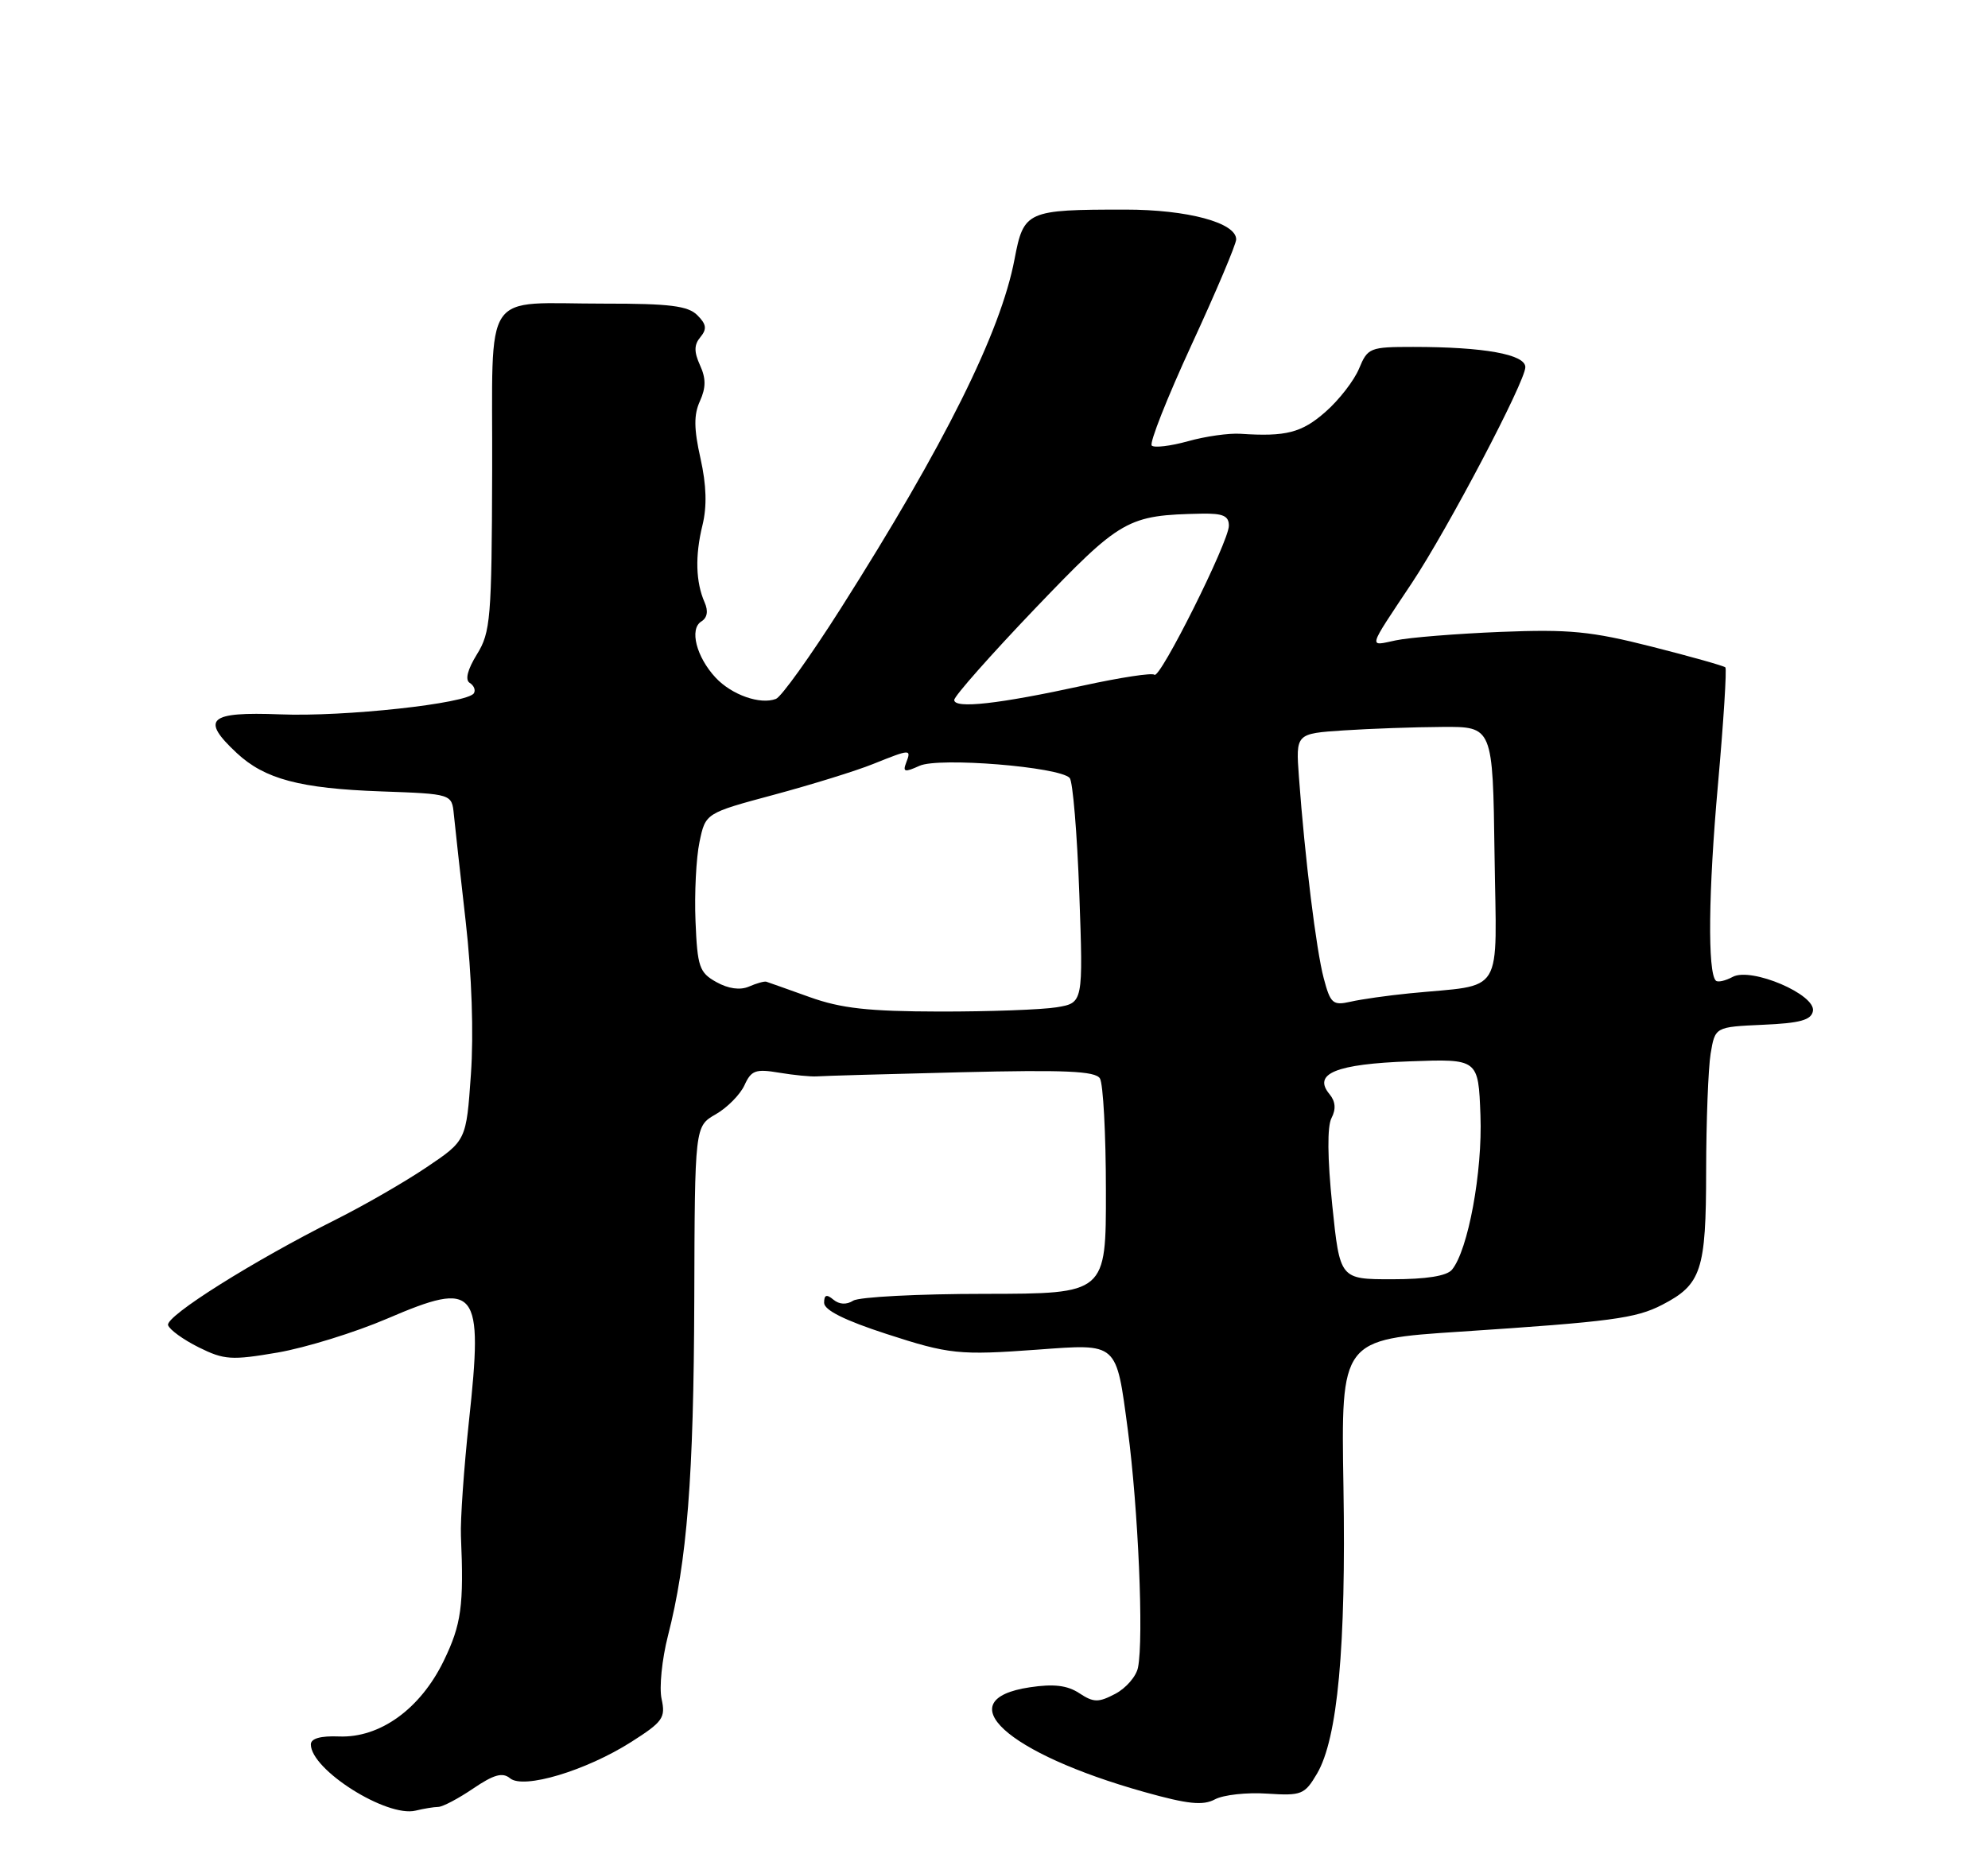 <?xml version="1.0" encoding="UTF-8" standalone="no"?>
<!DOCTYPE svg PUBLIC "-//W3C//DTD SVG 1.1//EN" "http://www.w3.org/Graphics/SVG/1.1/DTD/svg11.dtd" >
<svg xmlns="http://www.w3.org/2000/svg" xmlns:xlink="http://www.w3.org/1999/xlink" version="1.1" viewBox="0 0 275 256">
 <g >
 <path fill="currentColor"
d=" M 60.61 250.01 C 61.22 250.01 63.40 248.86 65.46 247.46 C 68.32 245.52 69.52 245.19 70.56 246.05 C 72.42 247.59 81.04 245.01 87.32 241.02 C 91.69 238.24 92.09 237.68 91.52 235.08 C 91.17 233.51 91.57 229.58 92.39 226.36 C 95.05 216.01 95.96 204.39 96.04 179.84 C 96.11 155.84 96.11 155.84 99.00 154.18 C 100.59 153.27 102.38 151.46 102.98 150.16 C 103.92 148.09 104.52 147.87 107.78 148.42 C 109.82 148.76 112.17 148.99 113.00 148.93 C 113.83 148.86 122.79 148.61 132.91 148.36 C 147.28 148.01 151.51 148.19 152.15 149.21 C 152.60 149.92 152.98 156.91 152.98 164.75 C 153.00 179.00 153.00 179.00 136.25 179.02 C 127.04 179.02 118.84 179.45 118.03 179.96 C 117.10 180.55 116.10 180.50 115.28 179.82 C 114.34 179.03 114.00 179.15 114.00 180.26 C 114.00 181.27 116.85 182.69 122.60 184.56 C 131.29 187.39 132.69 187.53 143.50 186.74 C 154.71 185.92 154.38 185.63 156.01 197.83 C 157.45 208.71 158.23 226.71 157.42 230.72 C 157.18 231.95 155.76 233.58 154.28 234.36 C 151.94 235.59 151.28 235.58 149.29 234.27 C 147.63 233.18 145.75 232.96 142.44 233.46 C 131.08 235.16 139.19 242.58 158.28 247.94 C 164.33 249.64 166.41 249.85 168.07 248.96 C 169.23 248.34 172.47 247.98 175.27 248.17 C 180.05 248.48 180.47 248.31 182.18 245.41 C 185.04 240.55 186.21 227.87 185.84 205.73 C 185.50 185.33 185.50 185.33 202.00 184.25 C 222.90 182.87 226.28 182.42 229.92 180.54 C 235.36 177.73 236.00 175.78 236.01 162.03 C 236.02 155.14 236.30 147.83 236.63 145.79 C 237.25 142.09 237.25 142.09 243.86 141.79 C 248.99 141.57 250.55 141.14 250.78 139.90 C 251.22 137.61 242.27 133.79 239.69 135.16 C 238.67 135.71 237.61 135.95 237.35 135.68 C 236.20 134.53 236.32 123.36 237.64 108.61 C 238.42 99.87 238.88 92.55 238.67 92.34 C 238.46 92.13 233.88 90.84 228.48 89.47 C 220.09 87.34 217.07 87.05 207.59 87.43 C 201.49 87.68 194.97 88.20 193.09 88.60 C 189.26 89.40 189.08 90.03 195.30 80.67 C 200.29 73.16 211.00 52.78 211.00 50.80 C 211.00 49.03 205.27 48.00 195.48 48.00 C 189.49 48.00 189.19 48.12 188.00 51.00 C 187.31 52.66 185.22 55.36 183.34 57.00 C 180.06 59.88 177.89 60.44 171.61 60.02 C 170.02 59.91 166.74 60.37 164.33 61.05 C 161.92 61.72 159.66 61.99 159.32 61.65 C 158.97 61.30 161.46 55.02 164.84 47.68 C 168.23 40.34 171.00 33.79 171.00 33.12 C 171.00 30.81 164.27 29.00 155.66 29.00 C 142.02 29.00 141.61 29.18 140.34 35.87 C 138.42 45.98 130.68 61.54 116.28 84.22 C 112.10 90.80 108.08 96.42 107.34 96.70 C 105.16 97.54 101.21 96.14 98.99 93.76 C 96.32 90.89 95.34 87.03 97.01 85.99 C 97.84 85.48 98.00 84.55 97.47 83.35 C 96.24 80.55 96.13 76.91 97.17 72.68 C 97.81 70.08 97.73 67.14 96.90 63.43 C 95.98 59.33 95.96 57.38 96.82 55.50 C 97.66 53.64 97.67 52.36 96.83 50.53 C 95.99 48.67 96.00 47.70 96.89 46.64 C 97.81 45.52 97.72 44.86 96.46 43.61 C 95.18 42.32 92.62 42.00 83.68 42.01 C 66.41 42.03 68.17 39.42 68.08 65.22 C 68.02 85.57 67.86 87.50 65.97 90.54 C 64.66 92.67 64.31 94.07 64.98 94.49 C 65.56 94.85 65.82 95.49 65.55 95.92 C 64.67 97.34 47.66 99.20 38.75 98.84 C 28.86 98.46 27.70 99.48 32.75 104.19 C 36.62 107.80 41.50 109.10 52.74 109.50 C 62.50 109.85 62.50 109.85 62.78 112.68 C 62.93 114.23 63.67 120.90 64.42 127.50 C 65.26 134.85 65.54 143.05 65.14 148.66 C 64.50 157.81 64.50 157.81 59.00 161.51 C 55.98 163.55 50.35 166.79 46.50 168.72 C 35.04 174.46 22.87 182.11 23.25 183.35 C 23.45 183.98 25.36 185.36 27.49 186.42 C 31.01 188.17 32.03 188.23 38.41 187.14 C 42.28 186.47 49.11 184.36 53.58 182.44 C 66.01 177.10 66.87 178.18 64.87 196.63 C 64.17 203.16 63.67 210.30 63.76 212.50 C 64.18 222.19 63.82 224.77 61.38 229.80 C 58.15 236.45 52.56 240.49 46.89 240.26 C 44.35 240.16 43.00 240.54 43.00 241.36 C 43.00 244.87 53.50 251.50 57.50 250.52 C 58.60 250.25 60.00 250.02 60.61 250.01 Z  M 184.29 166.75 C 183.62 160.22 183.58 155.84 184.19 154.69 C 184.83 153.46 184.74 152.39 183.91 151.39 C 181.55 148.55 184.79 147.22 195.00 146.85 C 204.50 146.50 204.50 146.50 204.79 154.31 C 205.09 162.12 203.08 172.99 200.85 175.68 C 200.13 176.55 197.31 177.00 192.55 177.00 C 185.35 177.00 185.35 177.00 184.29 166.75 Z  M 112.00 137.96 C 108.97 136.87 106.28 135.92 106.00 135.83 C 105.72 135.75 104.64 136.05 103.59 136.51 C 102.38 137.03 100.75 136.81 99.09 135.88 C 96.74 134.57 96.47 133.78 96.21 127.47 C 96.05 123.63 96.30 118.70 96.76 116.51 C 97.59 112.51 97.59 112.51 107.04 109.97 C 112.24 108.57 118.42 106.66 120.77 105.71 C 125.98 103.62 126.08 103.62 125.35 105.53 C 124.85 106.82 125.15 106.89 127.19 105.96 C 129.86 104.74 146.56 106.10 147.97 107.64 C 148.40 108.11 149.00 115.31 149.30 123.63 C 149.84 138.76 149.84 138.76 146.17 139.37 C 144.15 139.70 136.88 139.97 130.00 139.96 C 120.12 139.94 116.35 139.52 112.00 137.96 Z  M 183.11 135.35 C 182.08 131.48 180.50 118.69 179.68 107.50 C 179.24 101.50 179.24 101.50 185.87 101.06 C 189.52 100.82 195.65 100.60 199.50 100.58 C 206.50 100.53 206.50 100.53 206.74 118.22 C 207.01 138.20 208.28 136.12 195.00 137.44 C 191.97 137.74 188.29 138.26 186.82 138.60 C 184.37 139.15 184.04 138.86 183.11 135.35 Z  M 132.00 96.85 C 132.00 96.32 137.04 90.63 143.19 84.19 C 155.11 71.75 155.93 71.28 166.25 71.07 C 169.19 71.02 170.00 71.38 169.99 72.75 C 169.98 74.96 160.42 94.09 159.69 93.36 C 159.40 93.06 154.96 93.74 149.83 94.86 C 138.16 97.41 132.00 98.10 132.00 96.85 Z "/>
</g>
</svg>